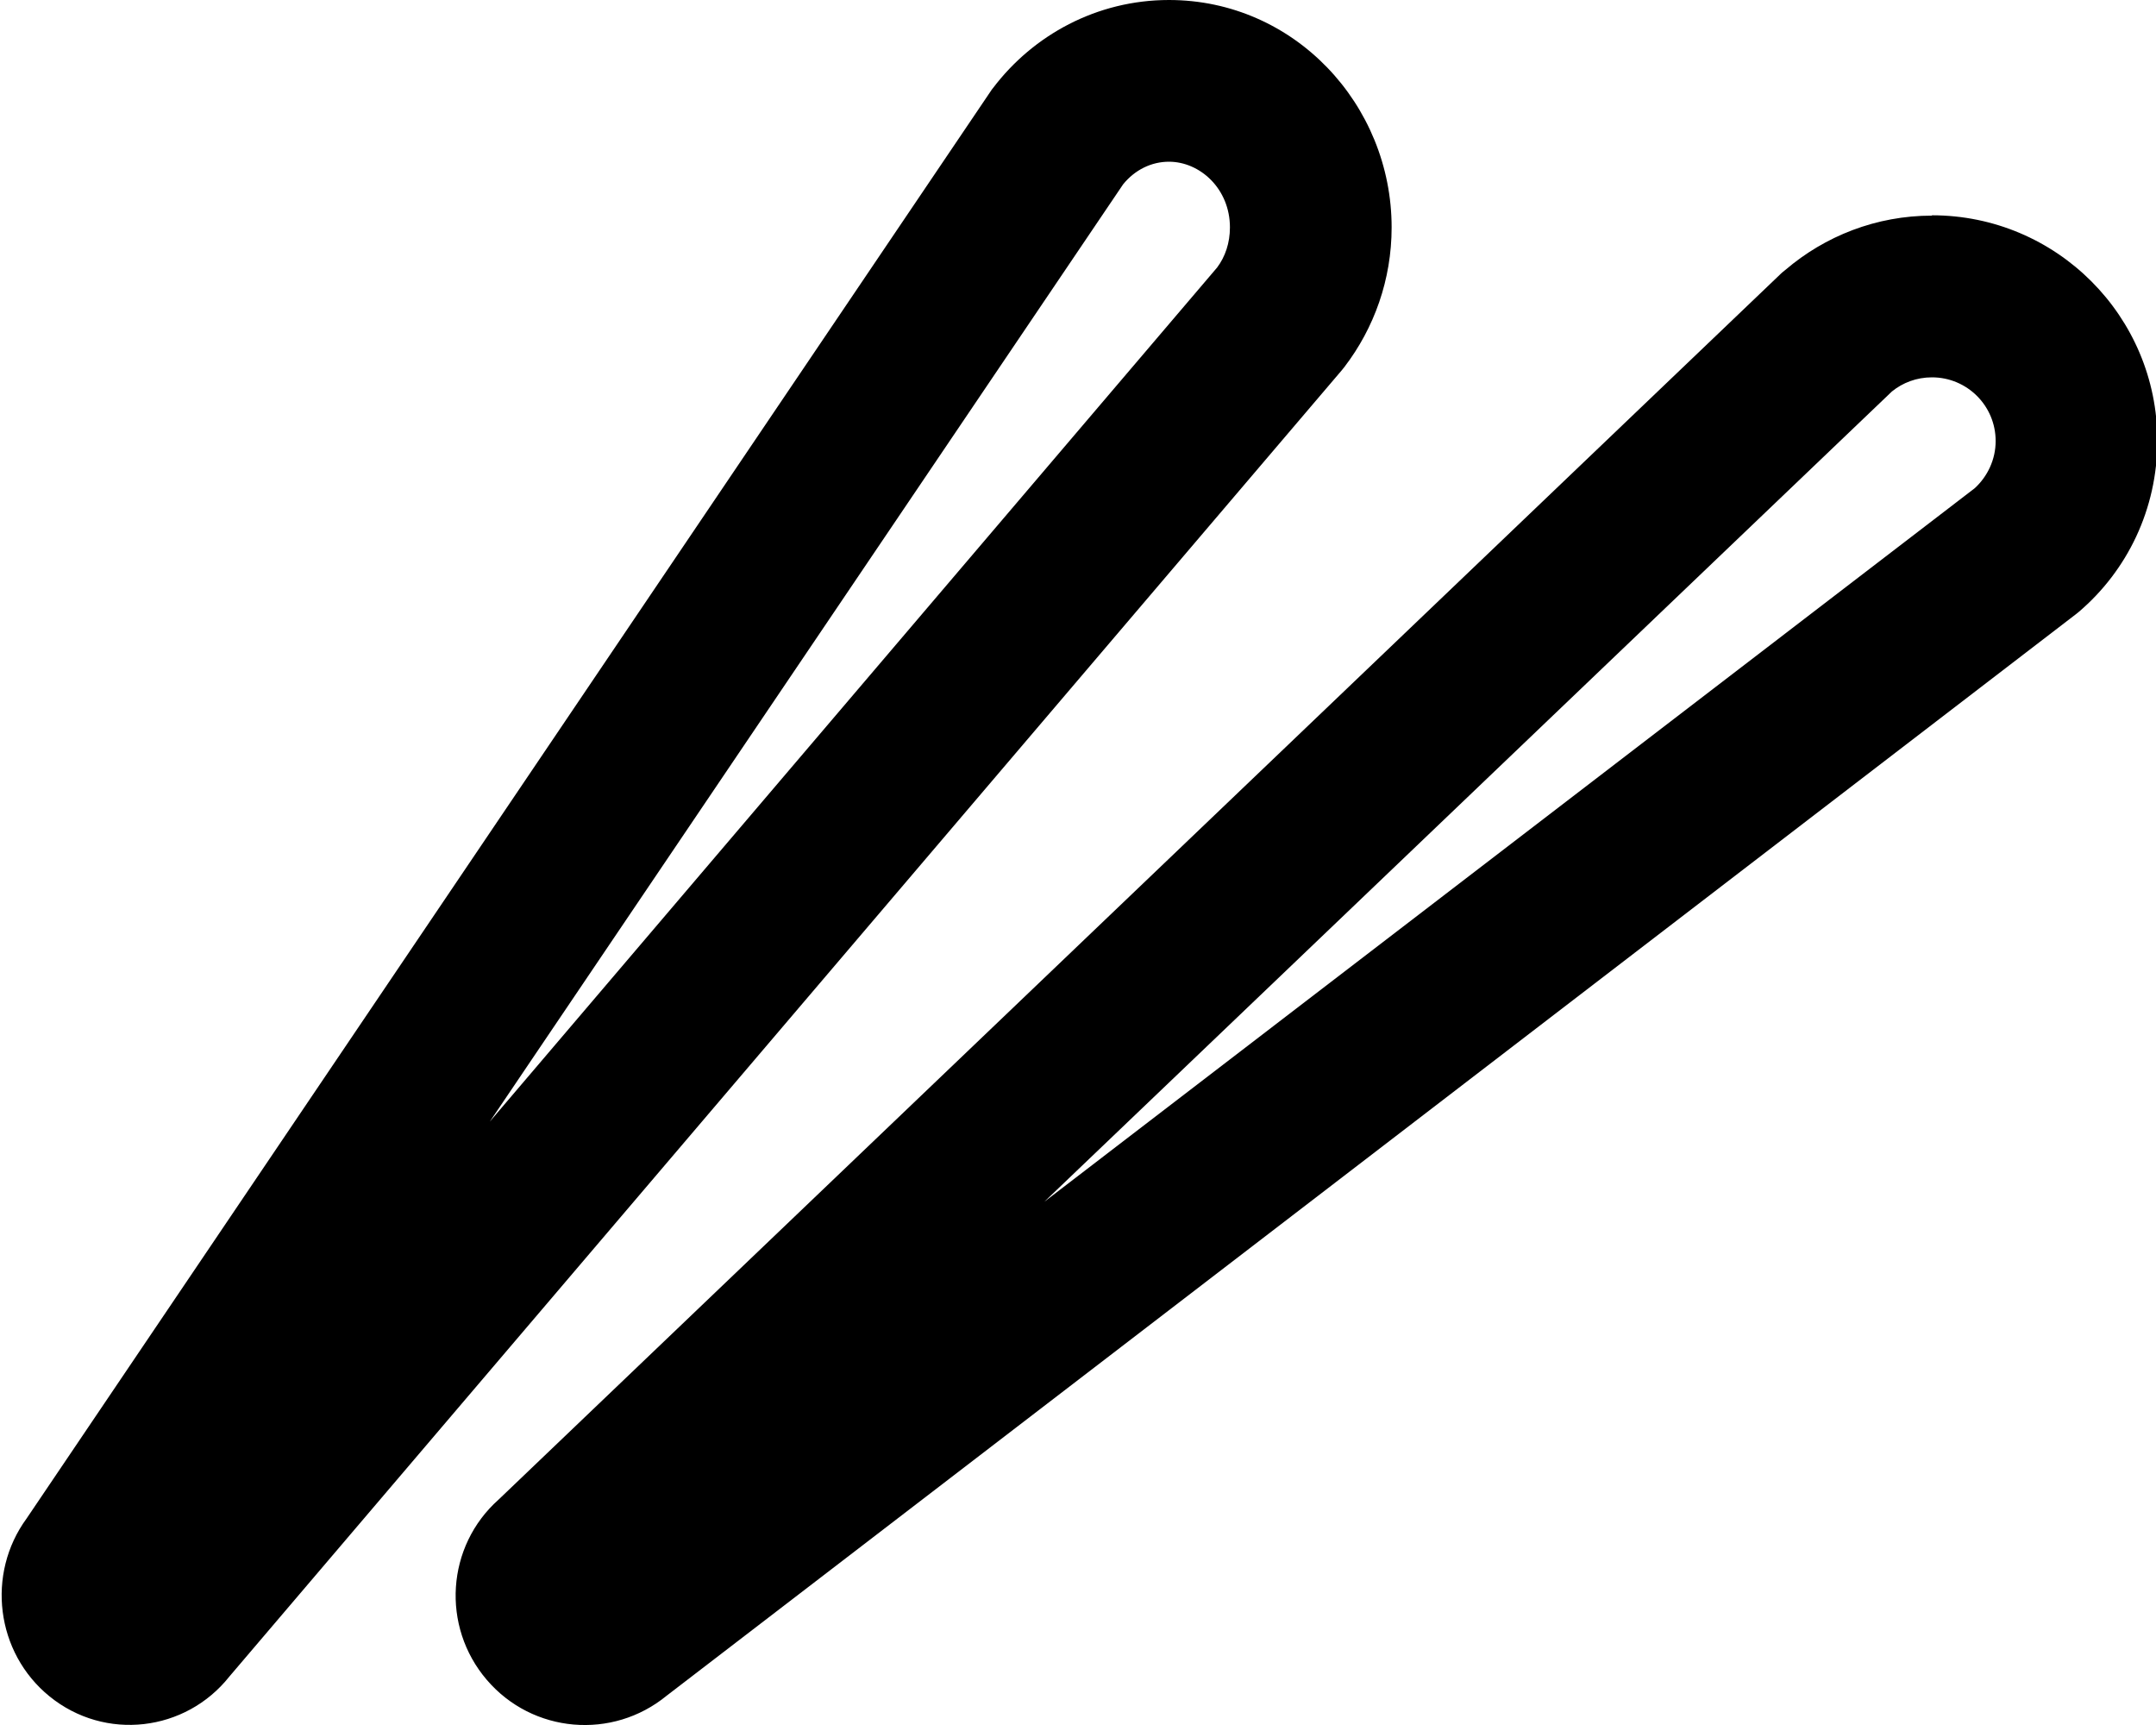 <svg fill="currentColor" xmlns="http://www.w3.org/2000/svg" viewBox="0 0 640 512"><!--! Font Awesome Pro 7.1.0 by @fontawesome - https://fontawesome.com License - https://fontawesome.com/license (Commercial License) Copyright 2025 Fonticons, Inc. --><path fill="currentColor" d="M145.4 332.9L333.4 54.7c3.5-4.3 8.4-6.7 13.6-6.7 9.2 0 18.1 8 18.1 19.5 0 4.6-1.4 8.7-3.8 11.9L145.4 332.9zM347 0c-21.4 0-40.3 10.4-52.2 26.1l-.4 .5-.4 .6-286.1 423.5c-12 16.4-9.2 39.8 6.8 52.8 16.5 13.4 40.4 10.5 53.4-5.9l330.2-387.7 .4-.5 .4-.5C407.9 97.4 413.1 83 413.1 67.5 413.1 31 384.2 0 347 0zM310 356.7L561.6 116.2c3.2-2.6 7.3-4.2 11.9-4.2 10.4 0 18.9 8.4 18.9 18.9 0 5.5-2.4 10.5-6.2 14L310 356.7zM573.5 64c-16.6 0-31.8 6.1-43.5 16.1l-.5 .4-.5 .4-381 364.2c-15.5 13.8-17.1 37.6-3.5 53.5s37.3 17.9 53.4 4.7l418.2-320.9 .5-.4 .5-.4c14.3-12.2 23.3-30.4 23.3-50.8 0-36.9-29.9-66.9-66.9-66.9z"/></svg>